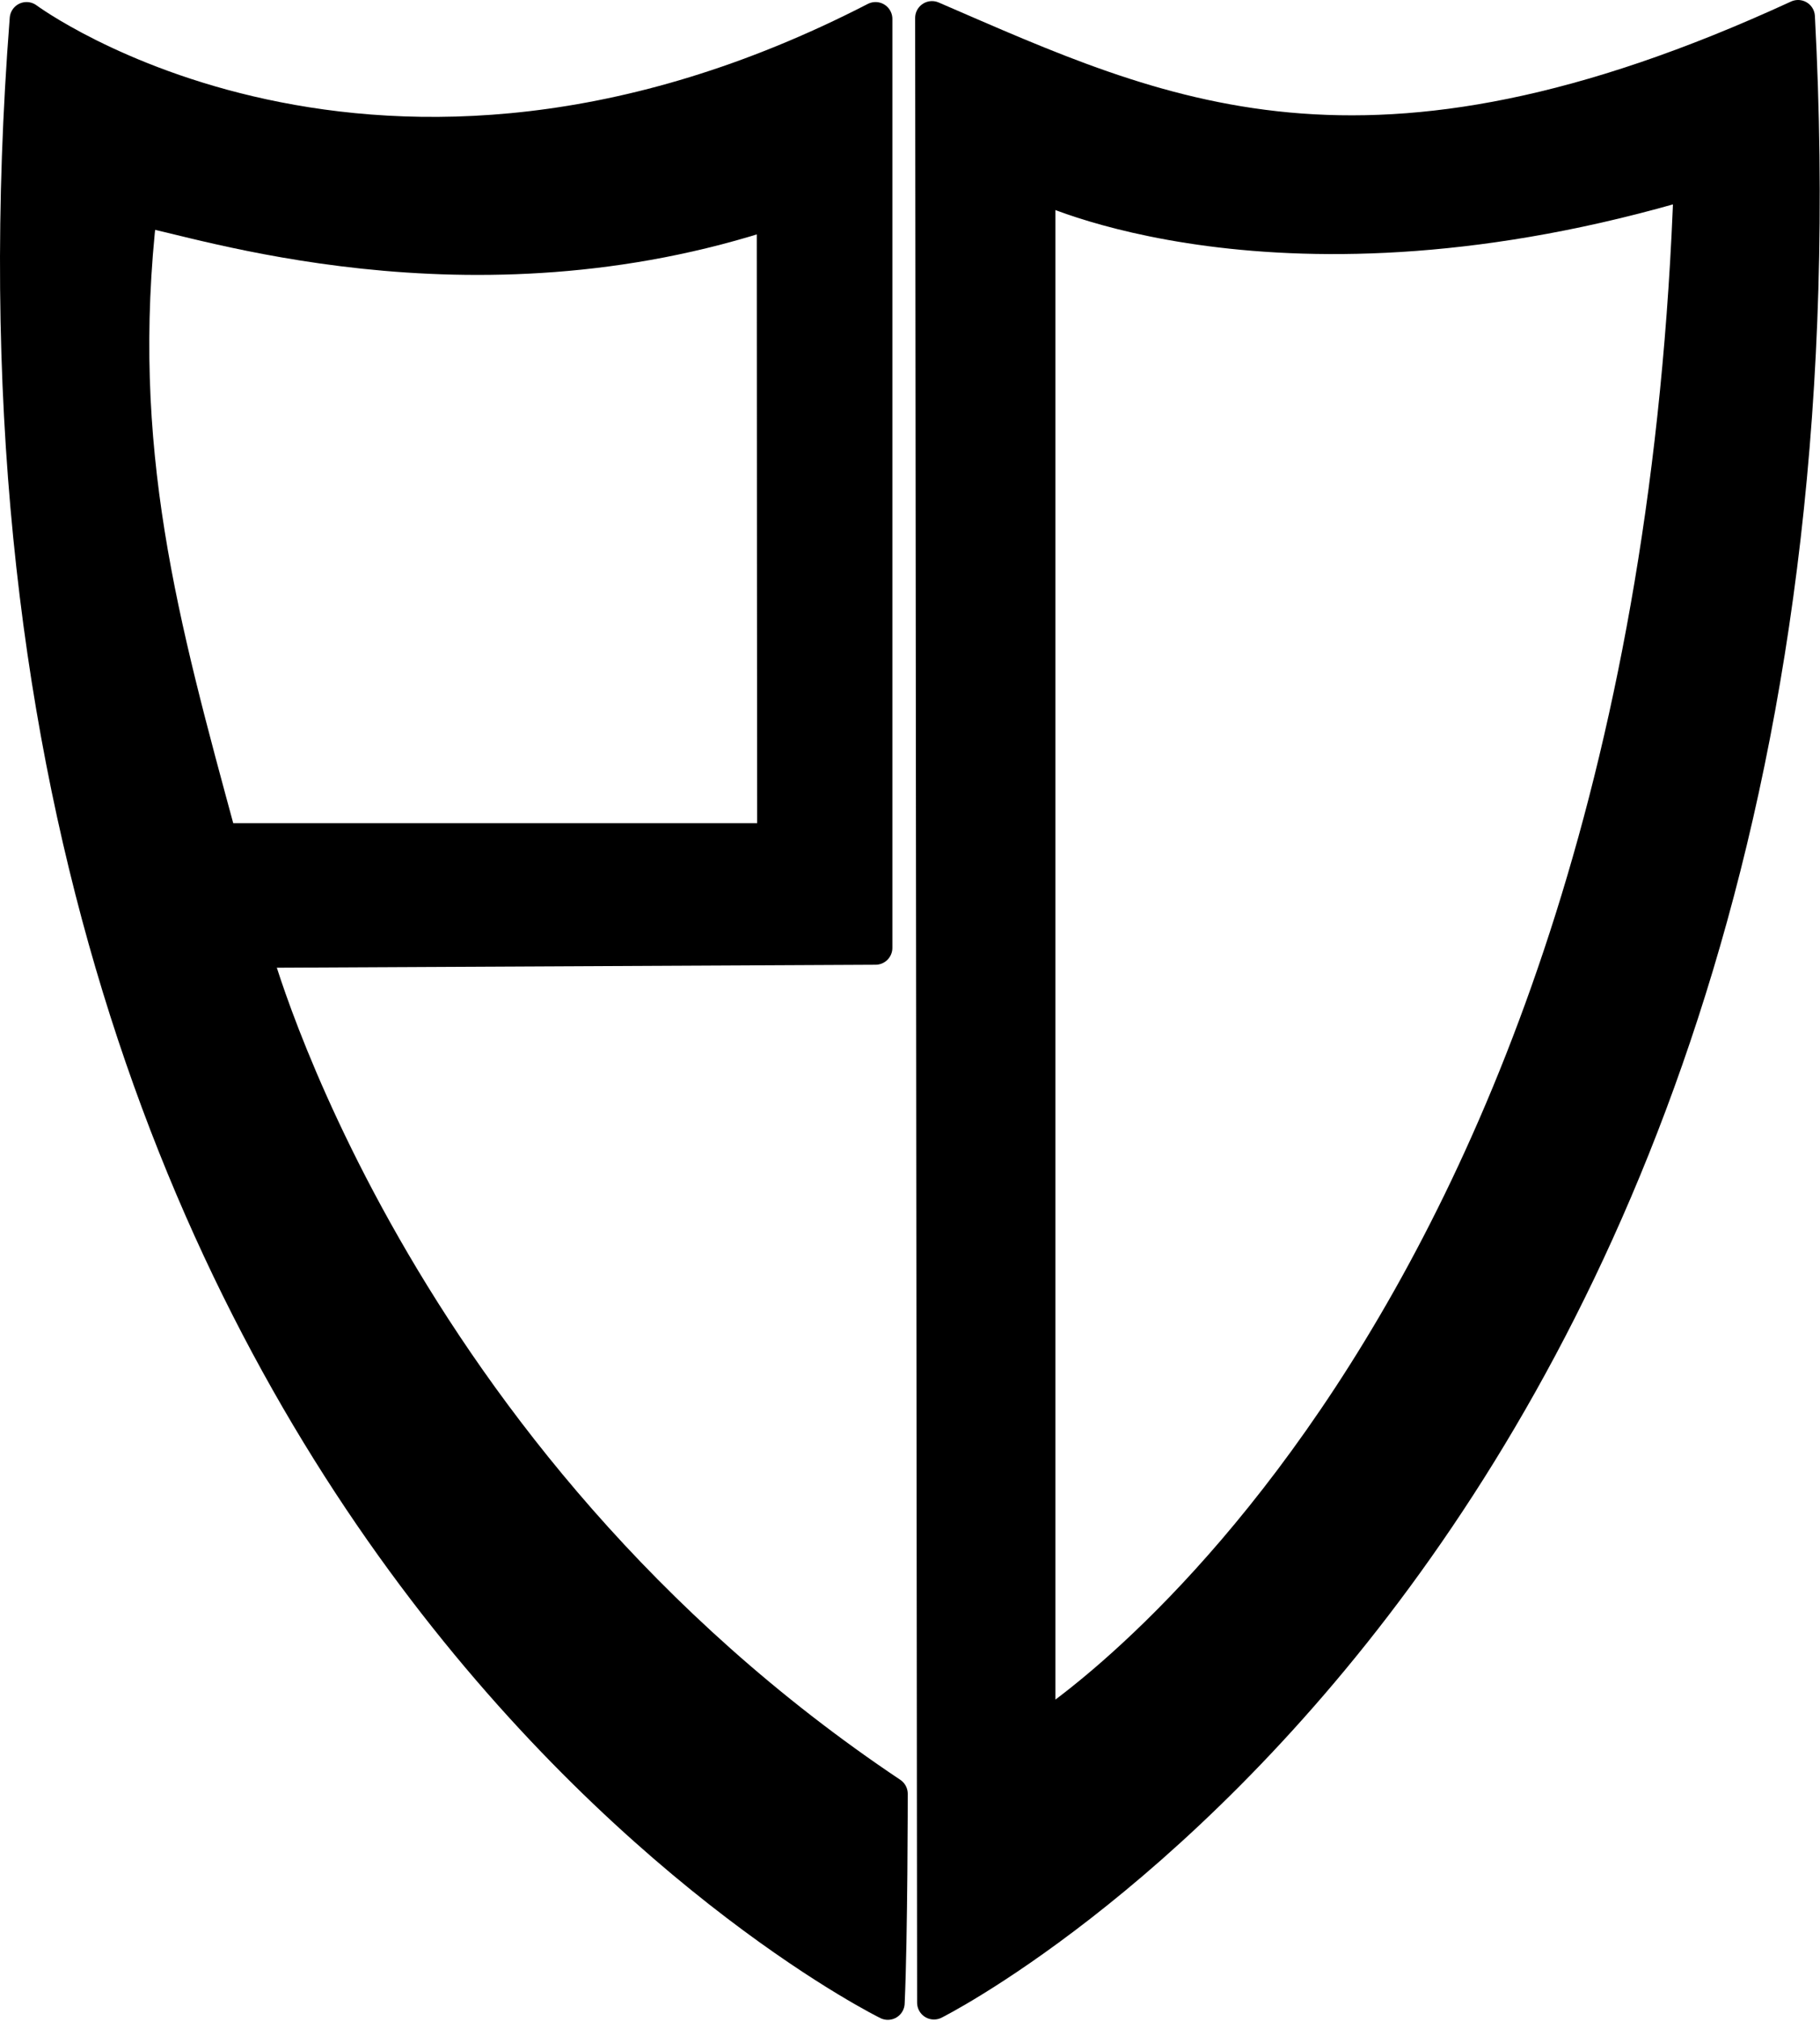 <?xml version="1.0" encoding="UTF-8" standalone="no"?>
<!DOCTYPE svg PUBLIC "-//W3C//DTD SVG 1.1//EN" "http://www.w3.org/Graphics/SVG/1.1/DTD/svg11.dtd">
<svg width="100%" height="100%" viewBox="0 0 1350 1499" version="1.1" xmlns="http://www.w3.org/2000/svg" xmlns:xlink="http://www.w3.org/1999/xlink" xml:space="preserve" xmlns:serif="http://www.serif.com/" style="fill-rule:evenodd;clip-rule:evenodd;stroke-linecap:round;stroke-linejoin:round;stroke-miterlimit:1.5;">
    <g id="P">
        <path class="brand-p" id="P-Outer" serif:id="P Outer" d="M649.424,703.081l0,-689.052c-371.905,191.657 -629.729,-0 -629.729,-0c-86.702,1115.72 638.856,1471.65 638.856,1471.65c2.281,-50.196 2.281,-155.151 2.281,-155.151c-371.905,-248.698 -472.297,-625.167 -472.297,-625.167l460.889,-2.281Zm-485.987,-80.017c-43.351,-159.714 -79.857,-289.767 -59.322,-467.734c41.069,6.845 243.847,76.754 469.729,1.46c-0,132.335 0.287,466.274 0.287,466.274l-410.694,0Z" style="fill:currentColor;stroke:currentColor;stroke-width:25px;"/>
    </g>
    <g id="D">
        <path class="brand-d" id="D-Outer" serif:id="D Outer" d="M692.775,1485.43l-1.46,-1472.11c168.841,73.013 320.706,147.394 642.416,-0.821c59.322,1122.65 -640.956,1472.93 -640.956,1472.93Zm77.576,-1348.35c-0,-0 177.967,88.984 483.705,-2.282c-29.661,869.301 -483.705,1149.94 -483.705,1149.94l-0,-1147.66Z" style="fill:currentColor;stroke:currentColor;stroke-width:25px;"/>
    </g>
</svg>
